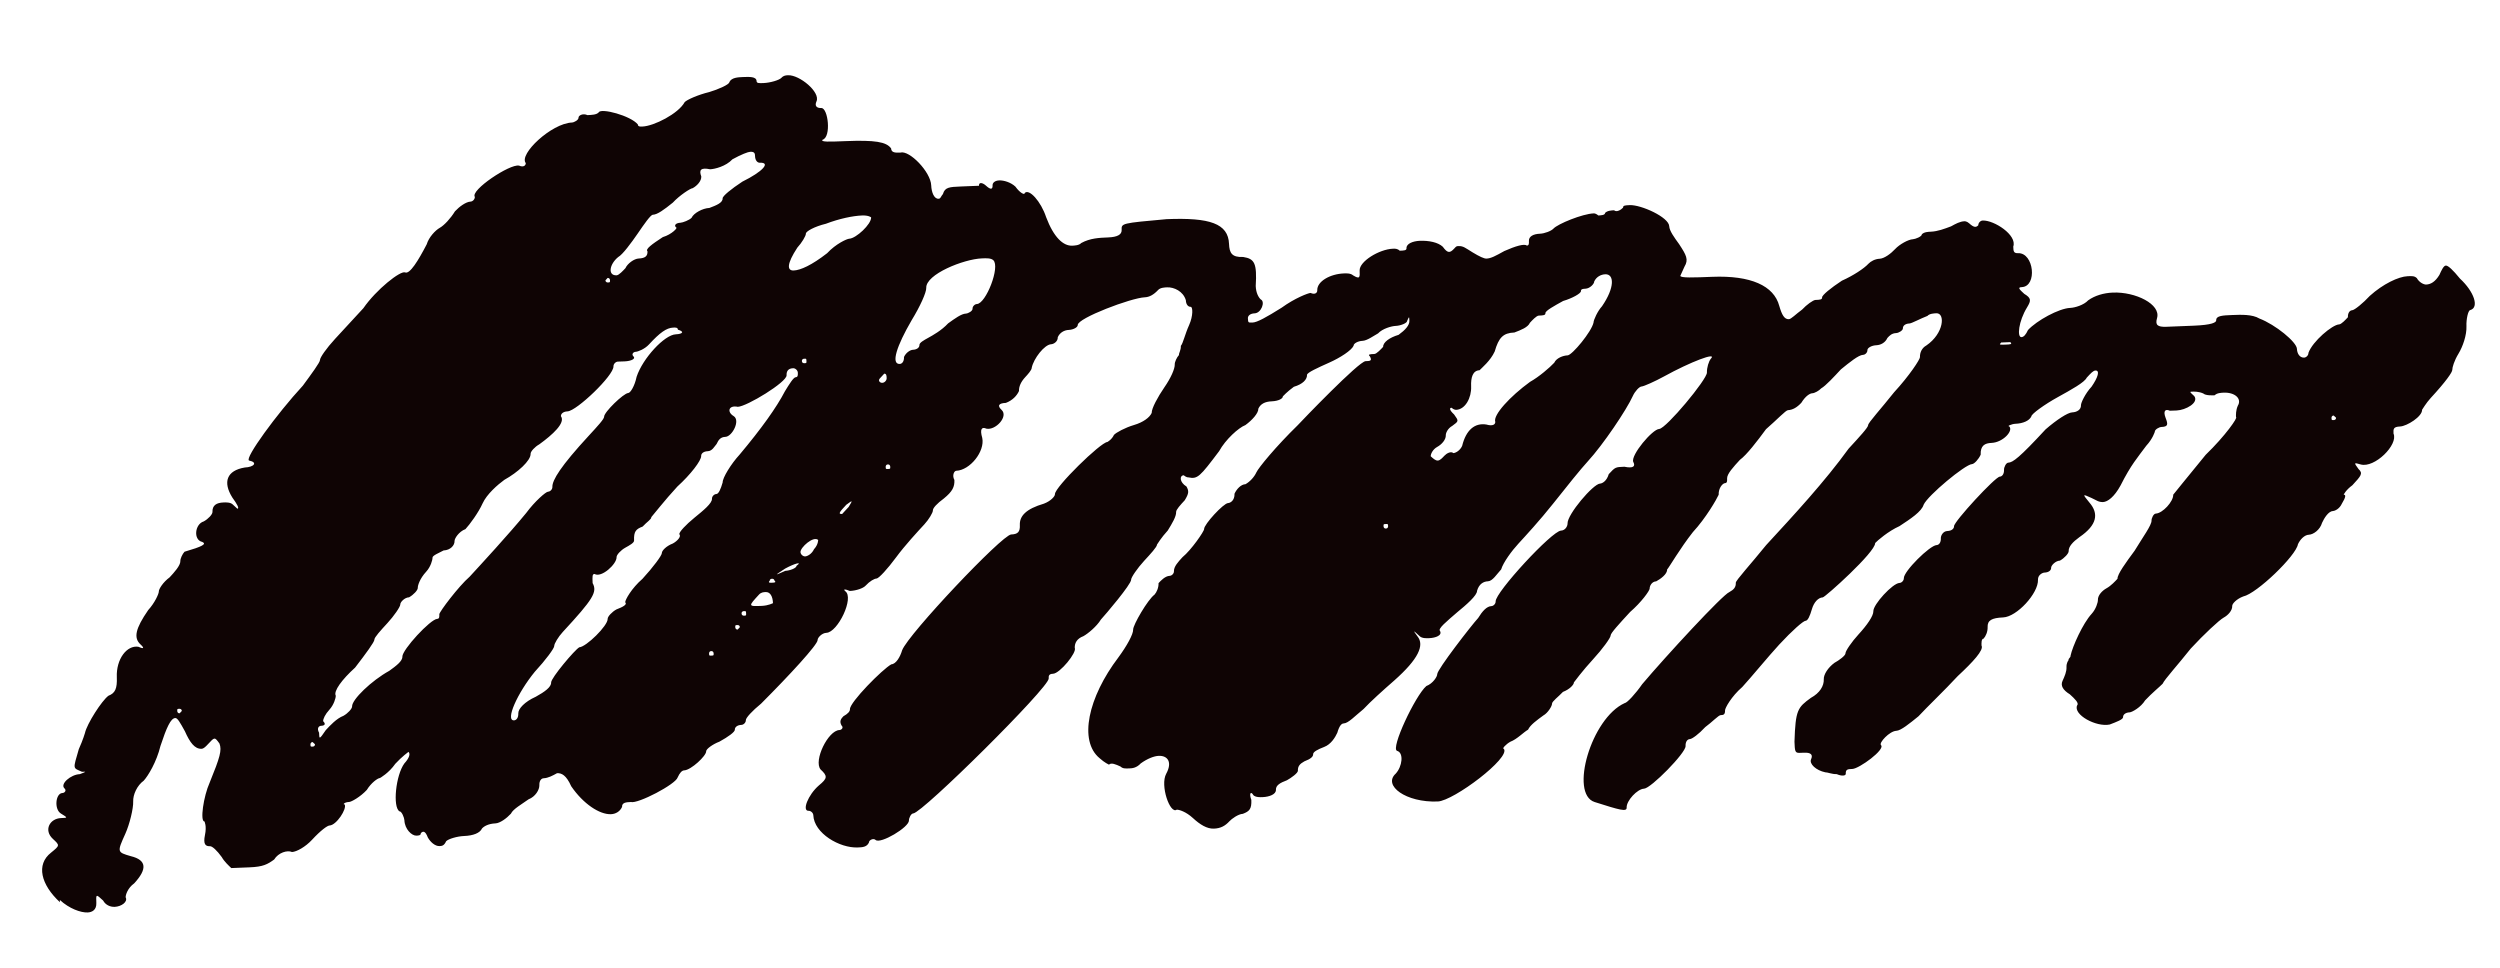 <svg fill="none" height="24" viewBox="0 0 62 24" width="62" xmlns="http://www.w3.org/2000/svg">
  <path
    d="M9.907 20.121C9.734 20.015 9.815 19.223 10.029 18.932C10.137 18.815 10.188 18.7 10.13 18.646C10.13 18.646 9.966 18.766 9.804 18.941C9.644 19.173 9.423 19.295 9.423 19.295C9.367 19.297 9.203 19.416 9.097 19.59C8.935 19.765 8.714 19.887 8.658 19.889C8.545 19.893 8.491 19.952 8.548 19.95C8.608 20.06 8.343 20.465 8.174 20.472C8.118 20.474 7.953 20.594 7.737 20.828C7.575 21.003 7.355 21.125 7.242 21.13C7.127 21.078 6.905 21.143 6.799 21.316C6.634 21.436 6.524 21.497 6.186 21.51C6.074 21.515 5.905 21.521 5.736 21.528C5.678 21.474 5.561 21.366 5.5 21.256C5.381 21.091 5.264 20.983 5.207 20.986C5.095 20.99 5.036 20.936 5.083 20.709C5.131 20.481 5.07 20.371 5.07 20.371C4.957 20.376 5.045 19.752 5.2 19.408C5.457 18.777 5.506 18.606 5.443 18.44C5.324 18.275 5.324 18.275 5.162 18.451C5.108 18.509 5.054 18.568 4.998 18.57C4.829 18.577 4.709 18.413 4.586 18.136C4.464 17.915 4.403 17.805 4.347 17.807C4.234 17.812 4.131 18.041 3.98 18.498C3.883 18.897 3.672 19.244 3.564 19.361C3.399 19.48 3.296 19.709 3.303 19.878C3.31 20.047 3.213 20.446 3.109 20.675C2.902 21.134 2.902 21.134 3.244 21.233C3.643 21.33 3.652 21.555 3.328 21.907C3.163 22.026 3.114 22.197 3.116 22.253C3.177 22.363 3.013 22.483 2.844 22.49C2.731 22.494 2.616 22.442 2.556 22.332C2.38 22.17 2.38 22.17 2.389 22.395C2.396 22.564 2.286 22.625 2.173 22.629C2.004 22.636 1.718 22.535 1.484 22.319L1.486 22.375C1.018 21.943 0.885 21.441 1.268 21.144C1.486 20.966 1.486 20.966 1.311 20.804C1.077 20.588 1.234 20.299 1.515 20.288C1.684 20.282 1.684 20.282 1.511 20.176C1.338 20.07 1.378 19.674 1.547 19.667C1.603 19.665 1.657 19.606 1.599 19.552C1.482 19.444 1.754 19.208 1.979 19.199C2.146 19.136 2.146 19.136 2.033 19.14C1.803 19.037 1.806 19.093 1.954 18.58C2.058 18.35 2.107 18.179 2.107 18.179C2.155 17.952 2.526 17.373 2.69 17.254C2.857 17.191 2.908 17.076 2.897 16.794C2.879 16.344 3.147 15.995 3.431 16.04C3.545 16.092 3.602 16.09 3.485 15.982C3.309 15.82 3.356 15.592 3.676 15.129C3.838 14.953 3.941 14.723 3.939 14.667C3.937 14.611 4.043 14.438 4.207 14.318C4.315 14.201 4.477 14.026 4.473 13.913C4.47 13.857 4.522 13.742 4.576 13.683C5.022 13.553 5.132 13.492 5.017 13.44C4.79 13.393 4.83 12.997 5.053 12.931C5.164 12.871 5.272 12.754 5.269 12.697C5.263 12.528 5.373 12.468 5.542 12.461C5.598 12.459 5.71 12.454 5.769 12.508C5.828 12.562 5.886 12.616 5.886 12.616C5.942 12.614 5.882 12.504 5.762 12.339C5.521 11.954 5.623 11.669 6.071 11.594C6.296 11.585 6.404 11.468 6.176 11.421C6.061 11.369 6.863 10.266 7.511 9.564C7.725 9.273 7.939 8.983 7.936 8.927C7.934 8.87 8.094 8.638 8.31 8.404C8.526 8.17 8.85 7.819 9.012 7.643C9.332 7.18 9.933 6.705 10.047 6.756C10.162 6.808 10.374 6.461 10.583 6.058C10.633 5.887 10.795 5.712 10.905 5.651C11.015 5.59 11.177 5.415 11.283 5.241C11.391 5.124 11.556 5.005 11.668 5C11.724 4.998 11.778 4.94 11.776 4.883C11.657 4.719 12.645 4.059 12.872 4.107C12.987 4.158 13.041 4.1 13.039 4.044C12.861 3.825 13.676 3.06 14.182 3.039C14.239 3.037 14.349 2.976 14.347 2.92C14.344 2.864 14.454 2.803 14.569 2.855C14.682 2.85 14.794 2.846 14.848 2.787C14.9 2.672 15.641 2.868 15.819 3.087C15.821 3.143 15.877 3.141 15.934 3.138C16.215 3.127 16.823 2.821 16.98 2.533C17.034 2.474 17.311 2.35 17.59 2.283C17.813 2.217 18.09 2.094 18.088 2.037C18.139 1.922 18.308 1.916 18.421 1.911C18.59 1.904 18.758 1.898 18.763 2.01C18.765 2.066 18.821 2.064 18.934 2.06C19.103 2.053 19.326 1.988 19.38 1.929C19.434 1.871 19.49 1.868 19.546 1.866C19.828 1.855 20.352 2.285 20.249 2.514C20.197 2.629 20.255 2.683 20.368 2.679C20.537 2.672 20.622 3.401 20.399 3.466C20.346 3.525 20.571 3.516 20.965 3.5C21.696 3.471 21.98 3.516 22.099 3.68C22.104 3.793 22.216 3.788 22.329 3.784C22.552 3.718 23.081 4.261 23.094 4.598C23.101 4.767 23.164 4.934 23.276 4.929C23.333 4.927 23.331 4.871 23.385 4.812C23.434 4.641 23.547 4.637 23.828 4.625C23.884 4.623 23.941 4.621 23.997 4.618C24.109 4.614 24.222 4.609 24.278 4.607C24.274 4.495 24.389 4.546 24.447 4.6C24.564 4.708 24.62 4.706 24.616 4.594C24.614 4.537 24.668 4.479 24.78 4.474C24.893 4.47 25.064 4.519 25.181 4.627C25.3 4.792 25.415 4.843 25.413 4.787C25.521 4.67 25.816 4.996 25.944 5.386C26.133 5.886 26.367 6.102 26.592 6.093C26.649 6.09 26.761 6.086 26.815 6.027C27.036 5.906 27.261 5.897 27.486 5.888C27.711 5.879 27.821 5.818 27.817 5.705C27.81 5.536 27.81 5.536 28.933 5.435C30.003 5.392 30.46 5.543 30.48 6.049C30.489 6.274 30.55 6.385 30.831 6.373C31.115 6.418 31.175 6.529 31.142 7.094C31.149 7.263 31.209 7.373 31.268 7.427C31.383 7.479 31.282 7.765 31.113 7.771C31 7.776 30.946 7.834 30.948 7.891C30.953 8.003 30.953 8.003 31.065 7.999C31.178 7.994 31.398 7.873 31.783 7.632C32.112 7.393 32.445 7.267 32.502 7.265C32.616 7.316 32.67 7.258 32.668 7.202C32.659 6.977 32.99 6.794 33.328 6.781C33.384 6.778 33.496 6.774 33.555 6.828C33.728 6.934 33.726 6.877 33.719 6.709C33.71 6.483 34.205 6.182 34.543 6.168C34.599 6.166 34.656 6.164 34.714 6.218C34.827 6.213 34.883 6.211 34.881 6.155C34.876 6.042 35.043 5.979 35.212 5.972C35.437 5.963 35.664 6.01 35.781 6.119C35.9 6.283 35.957 6.281 36.065 6.164C36.119 6.105 36.119 6.105 36.175 6.103C36.288 6.098 36.346 6.152 36.519 6.258C36.693 6.364 36.808 6.416 36.864 6.413C36.976 6.409 37.087 6.348 37.307 6.226C37.584 6.103 37.807 6.037 37.865 6.091C37.922 6.089 37.919 6.033 37.917 5.976C37.913 5.864 38.023 5.803 38.192 5.796C38.304 5.792 38.471 5.729 38.525 5.67C38.633 5.553 39.243 5.303 39.524 5.292C39.581 5.29 39.639 5.344 39.639 5.344C39.696 5.341 39.808 5.337 39.806 5.281C39.86 5.222 39.972 5.218 40.029 5.215C40.087 5.269 40.197 5.209 40.252 5.15C40.249 5.094 40.306 5.092 40.418 5.087C40.699 5.076 41.388 5.386 41.397 5.611C41.402 5.724 41.521 5.888 41.641 6.053C41.821 6.327 41.881 6.437 41.776 6.611C41.724 6.726 41.672 6.84 41.672 6.84C41.674 6.897 42.012 6.883 42.462 6.865C43.419 6.827 43.993 7.085 44.126 7.587C44.191 7.81 44.252 7.921 44.364 7.916C44.421 7.914 44.529 7.797 44.693 7.677C44.801 7.56 44.965 7.441 45.022 7.439C45.134 7.434 45.191 7.432 45.188 7.376C45.186 7.319 45.404 7.142 45.679 6.961C45.956 6.838 46.23 6.658 46.338 6.54C46.392 6.482 46.503 6.421 46.615 6.417C46.728 6.412 46.892 6.293 47 6.176C47.108 6.059 47.329 5.937 47.441 5.933C47.498 5.93 47.664 5.867 47.662 5.811C47.716 5.752 47.828 5.748 47.885 5.746C48.054 5.739 48.22 5.676 48.387 5.613C48.497 5.552 48.607 5.491 48.72 5.487C48.72 5.487 48.776 5.484 48.835 5.538C48.952 5.646 49.008 5.644 49.062 5.586C49.06 5.529 49.114 5.471 49.17 5.469C49.451 5.457 50.03 5.829 49.929 6.115C49.933 6.227 49.935 6.283 50.048 6.279C50.442 6.263 50.532 7.105 50.138 7.121C50.026 7.125 50.084 7.179 50.201 7.287C50.375 7.393 50.377 7.449 50.271 7.623C50.059 7.969 50.019 8.366 50.132 8.361C50.188 8.359 50.242 8.3 50.294 8.185C50.51 7.951 51.061 7.647 51.343 7.636C51.455 7.632 51.678 7.566 51.786 7.449C51.95 7.33 52.173 7.265 52.398 7.256C52.961 7.233 53.594 7.546 53.495 7.888C53.445 8.059 53.504 8.113 53.729 8.104C54.01 8.093 54.235 8.084 54.404 8.077C54.854 8.059 54.965 7.998 54.962 7.942C54.958 7.829 55.127 7.822 55.352 7.813C55.577 7.804 55.858 7.793 56.032 7.899C56.432 8.052 56.957 8.482 56.964 8.651C56.968 8.763 57.029 8.873 57.141 8.869C57.198 8.867 57.252 8.808 57.249 8.752C57.351 8.466 57.841 8.052 58.01 8.045C58.066 8.043 58.174 7.926 58.228 7.867C58.224 7.755 58.278 7.696 58.334 7.694C58.391 7.692 58.609 7.514 58.771 7.338C59.097 7.043 59.484 6.859 59.709 6.85C59.822 6.845 59.878 6.843 59.937 6.897C59.998 7.007 60.112 7.059 60.169 7.057C60.281 7.052 60.392 6.991 60.497 6.818C60.549 6.703 60.601 6.588 60.657 6.586C60.713 6.584 60.831 6.692 61.008 6.91C61.359 7.234 61.488 7.624 61.265 7.689C61.209 7.691 61.161 7.919 61.168 8.087C61.177 8.313 61.076 8.598 60.97 8.772C60.864 8.945 60.815 9.116 60.817 9.172C60.819 9.229 60.66 9.461 60.282 9.87C60.174 9.987 60.068 10.161 60.068 10.161C60.075 10.33 59.69 10.57 59.521 10.577C59.352 10.584 59.354 10.64 59.359 10.753C59.483 11.03 58.886 11.617 58.544 11.518C58.373 11.469 58.373 11.469 58.492 11.633C58.609 11.741 58.555 11.8 58.339 12.034C58.175 12.153 58.123 12.268 58.123 12.268C58.179 12.266 58.182 12.322 58.076 12.495C58.024 12.61 57.914 12.671 57.858 12.673C57.745 12.678 57.639 12.851 57.587 12.966C57.538 13.137 57.374 13.256 57.261 13.261C57.149 13.265 57.041 13.382 56.989 13.497C56.944 13.781 55.967 14.722 55.632 14.792C55.465 14.855 55.357 14.972 55.359 15.028C55.364 15.14 55.256 15.258 55.145 15.318C55.035 15.379 54.655 15.733 54.331 16.084C54.009 16.491 53.685 16.843 53.633 16.957C53.579 17.016 53.361 17.194 53.199 17.369C53.093 17.543 52.872 17.664 52.816 17.666C52.703 17.671 52.649 17.73 52.652 17.786C52.654 17.842 52.487 17.905 52.321 17.968C51.985 18.038 51.409 17.723 51.513 17.493C51.567 17.435 51.45 17.327 51.332 17.219C51.159 17.113 51.098 17.003 51.15 16.888C51.202 16.773 51.254 16.658 51.249 16.546C51.245 16.433 51.299 16.375 51.299 16.375C51.296 16.318 51.353 16.316 51.35 16.26C51.398 16.032 51.656 15.458 51.872 15.224C51.98 15.107 52.03 14.936 52.028 14.88C52.023 14.767 52.131 14.65 52.242 14.589C52.352 14.529 52.46 14.412 52.514 14.353C52.509 14.241 52.723 13.95 52.937 13.66C53.148 13.313 53.362 13.023 53.358 12.91C53.356 12.854 53.407 12.739 53.464 12.737C53.632 12.73 53.903 12.437 53.896 12.268C53.896 12.268 54.272 11.802 54.702 11.278C55.19 10.807 55.51 10.344 55.453 10.346C55.451 10.29 55.447 10.177 55.498 10.062C55.604 9.889 55.428 9.727 55.147 9.738C55.091 9.74 54.978 9.745 54.924 9.803C54.868 9.806 54.699 9.812 54.641 9.758C54.526 9.707 54.413 9.711 54.357 9.713C54.301 9.716 54.301 9.716 54.418 9.824C54.537 9.988 54.206 10.17 53.981 10.18C53.925 10.182 53.868 10.184 53.812 10.186C53.697 10.134 53.643 10.193 53.706 10.36C53.77 10.526 53.772 10.582 53.603 10.589C53.547 10.591 53.436 10.652 53.439 10.709C53.439 10.709 53.389 10.88 53.227 11.055C53.013 11.346 52.851 11.521 52.59 12.039C52.433 12.327 52.268 12.446 52.156 12.451C52.043 12.456 51.985 12.401 51.87 12.35C51.64 12.246 51.64 12.246 51.818 12.464C52.054 12.737 52.01 13.021 51.571 13.32C51.406 13.439 51.298 13.556 51.303 13.669C51.305 13.725 51.197 13.842 51.087 13.903C50.974 13.908 50.866 14.025 50.868 14.081C50.871 14.137 50.817 14.196 50.704 14.2C50.648 14.202 50.538 14.263 50.542 14.376C50.556 14.713 50.015 15.299 49.678 15.312C49.396 15.324 49.286 15.384 49.293 15.553C49.297 15.666 49.246 15.781 49.192 15.839C49.135 15.841 49.14 15.954 49.142 16.01C49.203 16.12 48.933 16.413 48.552 16.767C48.228 17.118 47.794 17.53 47.578 17.764C47.359 17.942 47.141 18.12 47.029 18.124C46.86 18.131 46.59 18.424 46.648 18.478C46.765 18.586 46.108 19.063 45.939 19.07C45.827 19.074 45.77 19.076 45.775 19.189C45.777 19.245 45.665 19.25 45.55 19.198C45.437 19.203 45.322 19.151 45.266 19.153C45.039 19.106 44.863 18.944 44.915 18.829C44.967 18.714 44.908 18.66 44.739 18.667C44.683 18.669 44.627 18.671 44.627 18.671C44.514 18.676 44.512 18.62 44.503 18.395C44.528 17.604 44.582 17.546 44.91 17.307C45.131 17.186 45.237 17.012 45.23 16.843C45.225 16.731 45.331 16.558 45.495 16.438C45.606 16.378 45.77 16.258 45.768 16.202C45.766 16.146 45.925 15.914 46.087 15.738C46.303 15.504 46.463 15.272 46.459 15.16C46.452 14.991 46.938 14.464 47.107 14.457C47.163 14.455 47.217 14.396 47.215 14.34C47.208 14.171 47.859 13.525 48.028 13.518C48.084 13.516 48.138 13.458 48.133 13.345C48.131 13.289 48.183 13.174 48.295 13.169C48.408 13.165 48.462 13.106 48.46 13.05C48.455 12.938 49.481 11.825 49.594 11.821C49.65 11.819 49.704 11.76 49.7 11.648C49.697 11.591 49.749 11.476 49.806 11.474C49.918 11.47 50.082 11.35 50.731 10.648C51.003 10.412 51.278 10.232 51.39 10.227C51.503 10.223 51.613 10.162 51.608 10.049C51.606 9.993 51.71 9.763 51.872 9.588C52.032 9.356 52.081 9.185 51.968 9.189C51.912 9.191 51.858 9.25 51.75 9.367C51.698 9.482 51.368 9.664 51.037 9.847C50.706 10.029 50.377 10.268 50.379 10.324C50.328 10.439 50.161 10.502 49.992 10.509C49.88 10.513 49.769 10.574 49.826 10.572C49.943 10.68 49.673 10.972 49.391 10.984C49.222 10.99 49.112 11.051 49.121 11.276C49.069 11.391 48.961 11.508 48.905 11.51C48.736 11.517 47.809 12.287 47.706 12.517C47.656 12.688 47.381 12.868 47.107 13.048C46.83 13.172 46.558 13.408 46.504 13.467C46.513 13.692 45.261 14.813 45.205 14.815C45.092 14.82 44.984 14.937 44.935 15.108C44.885 15.279 44.834 15.394 44.777 15.396C44.721 15.398 44.449 15.635 44.124 15.986C43.854 16.279 43.425 16.803 43.209 17.037C42.936 17.274 42.779 17.562 42.781 17.618C42.785 17.731 42.729 17.733 42.673 17.735C42.617 17.738 42.455 17.913 42.29 18.032C42.128 18.208 41.964 18.327 41.907 18.33C41.851 18.332 41.797 18.39 41.802 18.503C41.809 18.672 40.942 19.552 40.773 19.559C40.604 19.566 40.334 19.858 40.341 20.027C40.346 20.14 40.175 20.09 39.546 19.89C38.918 19.689 39.463 17.808 40.294 17.436C40.35 17.434 40.566 17.2 40.726 16.968C41.318 16.268 42.722 14.746 42.889 14.683C42.999 14.622 43.053 14.563 43.048 14.451C43.046 14.395 43.424 13.985 43.8 13.519C44.502 12.758 45.259 11.938 45.846 11.126C46.116 10.833 46.332 10.599 46.33 10.543C46.328 10.486 46.652 10.135 46.974 9.728C47.352 9.318 47.617 8.913 47.615 8.857C47.611 8.744 47.662 8.629 47.773 8.568C48.212 8.269 48.247 7.76 48.022 7.769C47.966 7.772 47.853 7.776 47.8 7.835C47.633 7.898 47.412 8.019 47.356 8.022C47.243 8.026 47.19 8.085 47.192 8.141C47.194 8.197 47.084 8.258 47.027 8.26C46.915 8.265 46.861 8.323 46.807 8.382C46.755 8.497 46.645 8.557 46.532 8.562C46.42 8.566 46.309 8.627 46.312 8.683C46.314 8.74 46.26 8.798 46.204 8.8C46.091 8.805 45.873 8.983 45.654 9.161C45.492 9.336 45.276 9.57 45.166 9.631C45.112 9.69 45.002 9.751 44.945 9.753C44.889 9.755 44.779 9.816 44.673 9.989C44.565 10.106 44.455 10.167 44.342 10.172C44.286 10.174 44.07 10.408 43.797 10.644C43.584 10.935 43.316 11.284 43.151 11.403C42.989 11.579 42.827 11.754 42.832 11.867C42.834 11.923 42.837 11.979 42.78 11.982C42.724 11.984 42.616 12.101 42.623 12.27C42.571 12.385 42.308 12.846 41.983 13.197C41.662 13.605 41.398 14.066 41.344 14.125C41.349 14.237 41.184 14.357 41.074 14.417C40.962 14.422 40.91 14.537 40.912 14.593C40.914 14.649 40.701 14.94 40.428 15.176C40.158 15.469 39.942 15.703 39.944 15.759C39.947 15.815 39.733 16.106 39.517 16.34C39.247 16.633 39.033 16.923 39.033 16.923C39.035 16.979 38.927 17.096 38.761 17.159C38.652 17.276 38.488 17.396 38.49 17.452C38.493 17.508 38.387 17.682 38.277 17.742C38.112 17.862 37.948 17.981 37.896 18.096C37.786 18.157 37.624 18.332 37.457 18.395C37.347 18.456 37.239 18.573 37.295 18.571C37.473 18.789 36.051 19.861 35.657 19.877C34.869 19.908 34.288 19.481 34.614 19.186C34.776 19.01 34.819 18.67 34.648 18.621C34.477 18.571 35.1 17.25 35.373 17.014C35.539 16.951 35.645 16.777 35.643 16.721C35.638 16.608 36.496 15.503 36.658 15.327C36.764 15.154 36.872 15.037 36.984 15.032C37.041 15.03 37.094 14.972 37.092 14.915C37.083 14.69 38.488 13.168 38.713 13.159C38.825 13.155 38.877 13.04 38.875 12.984C38.866 12.759 39.512 12 39.681 11.993C39.737 11.991 39.847 11.93 39.897 11.759C40.059 11.584 40.059 11.584 40.284 11.575C40.511 11.622 40.565 11.563 40.504 11.453C40.441 11.286 40.979 10.645 41.148 10.638C41.317 10.631 42.339 9.406 42.332 9.238C42.327 9.125 42.377 8.954 42.431 8.895C42.593 8.72 41.927 8.972 41.265 9.337C41.044 9.458 40.767 9.582 40.711 9.585C40.655 9.587 40.547 9.704 40.495 9.819C40.34 10.163 39.755 11.032 39.377 11.442C39.215 11.617 38.839 12.083 38.517 12.491C38.195 12.898 37.817 13.308 37.655 13.484C37.493 13.659 37.279 13.95 37.229 14.121C37.121 14.238 37.016 14.411 36.903 14.416C36.791 14.42 36.68 14.481 36.631 14.652C36.635 14.765 36.363 15.001 36.145 15.179C35.872 15.415 35.654 15.593 35.712 15.647C35.773 15.757 35.607 15.82 35.438 15.827C35.382 15.829 35.269 15.834 35.211 15.78C35.035 15.618 35.035 15.618 35.154 15.782C35.332 16.001 35.177 16.345 34.578 16.876C34.306 17.113 33.979 17.408 33.817 17.583C33.599 17.761 33.437 17.937 33.324 17.941C33.268 17.943 33.214 18.002 33.165 18.173C33.113 18.288 33.007 18.461 32.84 18.524C32.674 18.587 32.564 18.648 32.566 18.704C32.568 18.761 32.514 18.819 32.347 18.882C32.237 18.943 32.183 19.002 32.188 19.114C32.19 19.17 32.026 19.29 31.915 19.351C31.749 19.413 31.639 19.474 31.643 19.587C31.648 19.699 31.481 19.762 31.312 19.769C31.256 19.771 31.143 19.776 31.085 19.722C31.024 19.612 30.97 19.67 31.033 19.837C31.042 20.062 30.988 20.12 30.822 20.183C30.709 20.188 30.545 20.307 30.491 20.366C30.383 20.483 30.272 20.544 30.104 20.55C29.935 20.557 29.761 20.451 29.586 20.289C29.41 20.127 29.239 20.078 29.183 20.08C29.018 20.2 28.764 19.477 28.922 19.189C29.079 18.901 28.96 18.736 28.735 18.745C28.622 18.75 28.456 18.813 28.291 18.932C28.183 19.049 28.071 19.054 28.014 19.056C27.902 19.061 27.846 19.063 27.787 19.009C27.672 18.957 27.557 18.905 27.503 18.964C27.503 18.964 27.389 18.912 27.271 18.804C26.747 18.374 26.985 17.294 27.735 16.305C27.949 16.015 28.106 15.727 28.102 15.614C28.097 15.502 28.466 14.867 28.631 14.748C28.685 14.689 28.736 14.574 28.732 14.462C28.786 14.403 28.894 14.286 29.006 14.281C29.063 14.279 29.117 14.221 29.114 14.165C29.11 14.052 29.218 13.935 29.326 13.818C29.544 13.64 29.864 13.176 29.862 13.12C29.857 13.007 30.343 12.48 30.456 12.476C30.512 12.474 30.622 12.413 30.616 12.244C30.668 12.129 30.776 12.012 30.888 12.008C30.998 11.947 31.106 11.83 31.158 11.715C31.21 11.6 31.64 11.076 32.182 10.547C32.29 10.43 33.697 8.964 33.866 8.957C33.978 8.953 34.035 8.951 33.974 8.84C33.915 8.786 33.972 8.784 34.084 8.779C34.14 8.777 34.248 8.66 34.302 8.602C34.298 8.489 34.462 8.37 34.685 8.304C34.849 8.185 34.957 8.068 34.953 7.955C34.948 7.843 34.948 7.843 34.897 7.958C34.899 8.014 34.732 8.077 34.62 8.082C34.507 8.086 34.284 8.151 34.176 8.268C34.066 8.329 33.902 8.449 33.789 8.453C33.677 8.458 33.566 8.518 33.569 8.575C33.517 8.689 33.242 8.87 32.965 8.993C32.688 9.117 32.412 9.241 32.414 9.297C32.418 9.41 32.31 9.527 32.088 9.592C31.923 9.712 31.815 9.829 31.815 9.829C31.817 9.885 31.707 9.946 31.538 9.953C31.369 9.959 31.259 10.02 31.207 10.135C31.212 10.247 31.05 10.423 30.886 10.542C30.719 10.605 30.393 10.9 30.235 11.188C29.753 11.828 29.7 11.886 29.472 11.839C29.416 11.841 29.357 11.787 29.357 11.787C29.245 11.792 29.252 11.961 29.425 12.066C29.486 12.177 29.488 12.233 29.382 12.406C29.274 12.523 29.166 12.64 29.168 12.697C29.173 12.809 29.067 12.983 28.961 13.156C28.799 13.332 28.694 13.505 28.694 13.505C28.696 13.561 28.534 13.737 28.372 13.912C28.21 14.088 28.05 14.32 28.052 14.376C28.057 14.489 27.411 15.247 27.303 15.364C27.197 15.538 26.979 15.716 26.868 15.777C26.702 15.839 26.65 15.954 26.654 16.067C26.715 16.177 26.285 16.702 26.116 16.709C26.004 16.713 26.006 16.769 26.008 16.826C26.017 17.051 22.873 20.164 22.648 20.173C22.592 20.175 22.54 20.29 22.542 20.346C22.549 20.515 21.833 20.939 21.716 20.831C21.658 20.777 21.547 20.837 21.55 20.894C21.498 21.009 21.385 21.013 21.273 21.017C20.823 21.036 20.188 20.666 20.17 20.216C20.167 20.16 20.109 20.106 20.053 20.108C19.884 20.115 20.037 19.714 20.309 19.478C20.527 19.3 20.525 19.244 20.35 19.082C20.172 18.863 20.536 18.116 20.818 18.105C20.874 18.102 20.928 18.044 20.869 17.99C20.809 17.88 20.863 17.821 20.917 17.763C21.027 17.702 21.081 17.643 21.079 17.587C21.072 17.418 21.884 16.596 22.105 16.475C22.218 16.47 22.323 16.297 22.373 16.126C22.526 15.725 24.851 13.265 25.076 13.255C25.245 13.249 25.299 13.19 25.292 13.021C25.283 12.796 25.445 12.621 25.891 12.49C26.057 12.427 26.166 12.31 26.163 12.254C26.156 12.085 27.295 10.968 27.464 10.961C27.464 10.961 27.574 10.901 27.626 10.786C27.68 10.727 27.901 10.606 28.124 10.54C28.346 10.475 28.511 10.356 28.562 10.241C28.558 10.128 28.716 9.84 28.875 9.608C29.035 9.377 29.139 9.147 29.134 9.034C29.132 8.978 29.184 8.863 29.238 8.805C29.235 8.748 29.289 8.69 29.285 8.577C29.339 8.519 29.386 8.292 29.49 8.062C29.593 7.832 29.584 7.607 29.528 7.609C29.472 7.612 29.413 7.558 29.409 7.445C29.343 7.222 29.114 7.119 28.945 7.126C28.889 7.128 28.776 7.132 28.722 7.191C28.614 7.308 28.504 7.369 28.391 7.373C28.053 7.387 26.721 7.891 26.728 8.06C26.73 8.116 26.62 8.177 26.507 8.182C26.395 8.186 26.284 8.247 26.233 8.362C26.237 8.474 26.127 8.535 26.07 8.537C25.902 8.544 25.634 8.893 25.587 9.12C25.589 9.177 25.481 9.294 25.427 9.352C25.319 9.469 25.267 9.584 25.271 9.697C25.22 9.811 25.112 9.929 24.945 9.992C24.776 9.998 24.722 10.057 24.839 10.165C25.015 10.327 24.691 10.678 24.463 10.631C24.349 10.579 24.295 10.638 24.36 10.861C24.43 11.196 24.054 11.662 23.716 11.675C23.66 11.678 23.608 11.793 23.669 11.903C23.676 12.072 23.624 12.187 23.406 12.364C23.241 12.484 23.133 12.601 23.136 12.657C23.138 12.713 23.032 12.887 22.924 13.004C22.762 13.179 22.438 13.53 22.224 13.821C22.01 14.111 21.794 14.345 21.738 14.348C21.682 14.35 21.571 14.411 21.463 14.528C21.409 14.586 21.243 14.649 21.074 14.656C20.959 14.604 20.903 14.607 20.961 14.661C21.193 14.82 20.777 15.683 20.495 15.694C20.383 15.698 20.275 15.816 20.277 15.872C20.282 15.984 19.579 16.745 18.875 17.45C18.657 17.628 18.495 17.803 18.497 17.86C18.499 17.916 18.445 17.974 18.389 17.977C18.276 17.981 18.222 18.04 18.224 18.096C18.227 18.152 18.062 18.272 17.842 18.393C17.675 18.456 17.511 18.576 17.513 18.632C17.518 18.744 17.137 19.098 16.969 19.105C16.912 19.107 16.858 19.165 16.806 19.28C16.757 19.451 15.818 19.94 15.647 19.89C15.535 19.895 15.422 19.899 15.427 20.012C15.375 20.127 15.265 20.188 15.152 20.192C14.871 20.203 14.466 19.938 14.166 19.499C14.042 19.222 13.928 19.17 13.815 19.175C13.705 19.236 13.594 19.296 13.482 19.301C13.425 19.303 13.371 19.362 13.376 19.474C13.38 19.587 13.275 19.76 13.108 19.823C12.944 19.942 12.723 20.064 12.671 20.179C12.563 20.296 12.399 20.415 12.287 20.42C12.118 20.427 12.008 20.487 11.954 20.546C11.902 20.661 11.735 20.724 11.51 20.733C11.341 20.739 11.118 20.805 11.064 20.863C11.013 20.978 10.956 20.98 10.9 20.983C10.787 20.987 10.671 20.879 10.61 20.769C10.547 20.602 10.49 20.605 10.436 20.663C10.439 20.719 10.382 20.722 10.326 20.724C10.213 20.728 10.038 20.566 10.029 20.341C10.027 20.285 9.964 20.118 9.907 20.121ZM34.37 13.108C34.427 13.106 34.425 13.05 34.425 13.05C34.422 12.993 34.422 12.993 34.366 12.996C34.31 12.998 34.31 12.998 34.312 13.054C34.312 13.054 34.314 13.11 34.37 13.108ZM57.875 10.305C57.819 10.307 57.821 10.364 57.821 10.364C57.824 10.42 57.824 10.42 57.88 10.418C57.88 10.418 57.936 10.415 57.934 10.359L57.875 10.305ZM49.63 8.494C49.576 8.552 49.576 8.552 49.744 8.546C49.857 8.541 49.913 8.539 49.855 8.485C49.855 8.485 49.742 8.489 49.63 8.494ZM35.642 11.084C35.532 11.145 35.48 11.26 35.482 11.316C35.541 11.37 35.599 11.424 35.656 11.422C35.712 11.42 35.766 11.361 35.82 11.303C35.874 11.244 35.984 11.183 36.043 11.237C36.099 11.235 36.209 11.174 36.261 11.059C36.358 10.661 36.576 10.483 36.86 10.528C37.031 10.578 37.085 10.519 37.083 10.463C37.02 10.296 37.452 9.828 37.945 9.47C38.165 9.348 38.438 9.112 38.546 8.995C38.597 8.88 38.764 8.817 38.877 8.813C38.989 8.808 39.473 8.225 39.52 7.998C39.518 7.941 39.621 7.712 39.73 7.595C40.049 7.131 40.036 6.793 39.81 6.802C39.698 6.807 39.588 6.868 39.536 6.982C39.538 7.039 39.43 7.156 39.318 7.16C39.261 7.163 39.205 7.165 39.207 7.221C39.209 7.277 38.989 7.399 38.766 7.464C38.545 7.586 38.325 7.707 38.327 7.764C38.329 7.82 38.273 7.822 38.161 7.827C38.104 7.829 37.996 7.946 37.942 8.005C37.891 8.119 37.724 8.182 37.557 8.246C37.276 8.257 37.168 8.374 37.069 8.716C36.965 8.946 36.747 9.124 36.693 9.182C36.524 9.189 36.475 9.36 36.484 9.585C36.495 9.866 36.338 10.155 36.112 10.164C36.112 10.164 36.056 10.166 35.998 10.112C35.941 10.114 35.944 10.17 36.061 10.278C36.18 10.443 36.18 10.443 36.016 10.562C35.905 10.623 35.854 10.738 35.856 10.794C35.86 10.906 35.752 11.024 35.642 11.084ZM22.608 7.943C22.239 8.578 22.088 9.035 22.314 9.026C22.37 9.024 22.424 8.965 22.419 8.853C22.471 8.738 22.581 8.677 22.638 8.675C22.75 8.67 22.804 8.612 22.802 8.556C22.8 8.499 22.91 8.439 23.02 8.378C23.131 8.317 23.351 8.195 23.513 8.02C23.678 7.901 23.842 7.781 23.954 7.777C24.011 7.774 24.121 7.714 24.119 7.657C24.116 7.601 24.171 7.543 24.227 7.54C24.452 7.531 24.81 6.615 24.634 6.453C24.576 6.399 24.463 6.403 24.35 6.408C23.9 6.426 22.957 6.802 22.971 7.14C22.975 7.252 22.82 7.597 22.608 7.943ZM4.455 17.69L4.509 17.632C4.507 17.575 4.45 17.578 4.45 17.578C4.394 17.58 4.394 17.58 4.396 17.636C4.396 17.636 4.399 17.692 4.455 17.69ZM7.757 18.516C7.757 18.516 7.814 18.514 7.811 18.457L7.753 18.403C7.697 18.406 7.699 18.462 7.699 18.462C7.701 18.518 7.701 18.518 7.757 18.516ZM17.644 16.259C17.7 16.257 17.7 16.257 17.698 16.201C17.698 16.201 17.695 16.145 17.639 16.147C17.583 16.149 17.585 16.205 17.585 16.205C17.587 16.262 17.587 16.262 17.644 16.259ZM18.294 15.613L18.348 15.555C18.346 15.498 18.29 15.501 18.29 15.501C18.233 15.503 18.233 15.503 18.235 15.559C18.235 15.559 18.238 15.615 18.294 15.613ZM18.449 15.269C18.506 15.267 18.506 15.267 18.503 15.21C18.501 15.154 18.501 15.154 18.445 15.156C18.445 15.156 18.389 15.158 18.391 15.215C18.393 15.271 18.449 15.269 18.449 15.269ZM18.89 15.026C19.059 15.019 19.17 14.958 19.17 14.958C19.163 14.789 19.102 14.679 18.989 14.683C18.933 14.686 18.877 14.688 18.823 14.746C18.553 15.039 18.553 15.039 18.89 15.026ZM19.149 14.451C19.206 14.449 19.262 14.447 19.203 14.393C19.201 14.337 19.088 14.341 19.091 14.398C19.037 14.456 19.093 14.454 19.149 14.451ZM19.753 14.033C19.917 13.913 19.694 13.979 19.473 14.1C19.199 14.28 19.199 14.28 19.476 14.157C19.588 14.152 19.755 14.089 19.753 14.033ZM20.187 13.621C20.295 13.504 20.29 13.391 20.29 13.391C20.173 13.283 19.847 13.578 19.852 13.691C19.854 13.747 19.912 13.801 19.969 13.799C20.025 13.796 20.135 13.736 20.187 13.621ZM19.887 8.954C19.889 9.011 19.945 9.008 19.945 9.008C20.002 9.006 20.002 9.006 20 8.95C19.997 8.894 19.997 8.894 19.941 8.896C19.941 8.896 19.885 8.898 19.887 8.954ZM21.047 12.572C21.152 12.398 21.152 12.398 20.988 12.518C20.826 12.693 20.772 12.752 20.885 12.747C20.885 12.747 20.939 12.689 21.047 12.572ZM22.023 11.631C22.08 11.628 22.08 11.628 22.078 11.572C22.078 11.572 22.075 11.516 22.019 11.518C21.963 11.52 21.965 11.577 21.965 11.577C21.967 11.633 21.967 11.633 22.023 11.631ZM21.821 9.384C21.767 9.443 21.825 9.497 21.881 9.494C21.938 9.492 21.992 9.434 21.989 9.377C21.987 9.321 21.985 9.265 21.929 9.267C21.929 9.267 21.875 9.326 21.821 9.384ZM19.774 6.141C19.509 6.546 19.515 6.715 19.684 6.708C19.853 6.701 20.13 6.577 20.512 6.28C20.729 6.046 21.005 5.922 21.062 5.92C21.23 5.913 21.611 5.56 21.604 5.391C21.604 5.391 21.546 5.337 21.377 5.344C21.152 5.353 20.816 5.422 20.483 5.549C20.204 5.616 19.983 5.738 19.986 5.794C19.988 5.85 19.882 6.024 19.774 6.141ZM19.507 9.308C19.513 9.477 18.523 10.08 18.298 10.089C18.07 10.042 18.021 10.213 18.194 10.319C18.368 10.425 18.158 10.828 17.99 10.834C17.877 10.839 17.823 10.897 17.771 11.012C17.717 11.071 17.666 11.185 17.553 11.19C17.44 11.194 17.386 11.253 17.389 11.309C17.393 11.422 17.125 11.771 16.799 12.066C16.475 12.417 16.207 12.766 16.153 12.824C16.155 12.881 16.045 12.941 15.937 13.059C15.77 13.122 15.716 13.18 15.725 13.405C15.728 13.461 15.617 13.522 15.507 13.583C15.397 13.644 15.289 13.761 15.291 13.817C15.298 13.986 14.917 14.339 14.744 14.234C14.688 14.236 14.69 14.292 14.697 14.461C14.818 14.682 14.713 14.855 13.956 15.674C13.848 15.791 13.742 15.965 13.745 16.021C13.747 16.077 13.533 16.368 13.263 16.66C12.833 17.185 12.523 17.874 12.748 17.865C12.804 17.863 12.858 17.804 12.854 17.692C12.849 17.579 13.011 17.403 13.288 17.279C13.508 17.158 13.673 17.039 13.668 16.926C13.664 16.814 14.256 16.113 14.366 16.053C14.535 16.046 15.077 15.517 15.07 15.348C15.068 15.292 15.176 15.175 15.287 15.114C15.453 15.051 15.563 14.99 15.505 14.936C15.503 14.88 15.66 14.591 15.933 14.355C16.203 14.062 16.416 13.772 16.414 13.716C16.412 13.659 16.52 13.542 16.686 13.479C16.797 13.419 16.905 13.302 16.846 13.248C16.844 13.191 17.006 13.016 17.224 12.838C17.443 12.66 17.661 12.482 17.657 12.37C17.654 12.313 17.708 12.255 17.765 12.252C17.821 12.25 17.873 12.135 17.922 11.964C17.918 11.852 18.129 11.505 18.345 11.271C18.883 10.629 19.257 10.107 19.466 9.704C19.572 9.531 19.678 9.357 19.734 9.355C19.79 9.353 19.788 9.297 19.786 9.24C19.783 9.184 19.725 9.13 19.669 9.132C19.556 9.137 19.502 9.195 19.507 9.308ZM15.331 6.375C15.112 6.553 15.067 6.837 15.292 6.828C15.349 6.826 15.457 6.708 15.511 6.65C15.562 6.535 15.727 6.416 15.839 6.411C16.008 6.404 16.062 6.346 16.058 6.233C15.999 6.179 16.163 6.06 16.438 5.88C16.661 5.815 16.823 5.639 16.767 5.641C16.708 5.587 16.762 5.529 16.875 5.524C16.931 5.522 17.098 5.459 17.152 5.4C17.203 5.286 17.424 5.164 17.593 5.157C17.759 5.094 17.926 5.031 17.921 4.919C17.919 4.862 18.137 4.684 18.412 4.504C18.91 4.259 19.125 4.025 18.844 4.036C18.788 4.038 18.729 3.984 18.725 3.872C18.723 3.816 18.72 3.759 18.608 3.764C18.552 3.766 18.385 3.829 18.164 3.951C18.002 4.126 17.723 4.194 17.611 4.198C17.383 4.151 17.329 4.21 17.392 4.376C17.397 4.489 17.289 4.606 17.178 4.667C17.122 4.669 16.848 4.849 16.686 5.025C16.467 5.202 16.303 5.322 16.19 5.326C16.134 5.328 15.974 5.56 15.815 5.792C15.655 6.024 15.441 6.315 15.331 6.375ZM15.069 6.893L15.015 6.952C15.018 7.008 15.074 7.006 15.074 7.006C15.13 7.003 15.13 7.003 15.128 6.947C15.128 6.947 15.126 6.891 15.069 6.893ZM9.979 16.285C9.972 16.116 10.674 15.355 10.843 15.348C10.899 15.346 10.897 15.29 10.895 15.234C10.893 15.177 11.374 14.538 11.647 14.302C11.917 14.009 12.619 13.248 13.049 12.723C13.263 12.433 13.535 12.197 13.591 12.194C13.648 12.192 13.701 12.134 13.699 12.077C13.693 11.909 13.904 11.562 14.606 10.801C14.822 10.567 14.984 10.391 14.982 10.335C14.978 10.222 15.466 9.752 15.579 9.747C15.635 9.745 15.741 9.572 15.788 9.344C15.939 8.887 16.479 8.302 16.76 8.291C16.929 8.284 16.983 8.225 16.812 8.176C16.81 8.12 16.753 8.122 16.697 8.124C16.528 8.131 16.364 8.25 16.094 8.543C15.986 8.66 15.819 8.723 15.763 8.725C15.707 8.728 15.653 8.786 15.711 8.84C15.77 8.894 15.659 8.955 15.491 8.962C15.434 8.964 15.378 8.966 15.322 8.968C15.266 8.971 15.212 9.029 15.214 9.086C15.223 9.311 14.3 10.193 14.075 10.202C13.962 10.207 13.908 10.265 13.911 10.322C14.03 10.486 13.704 10.781 13.375 11.019C13.265 11.08 13.157 11.197 13.159 11.254C13.166 11.422 12.839 11.717 12.508 11.9C12.344 12.019 12.072 12.255 11.968 12.485C11.865 12.715 11.651 13.005 11.543 13.122C11.376 13.185 11.271 13.358 11.273 13.415C11.277 13.527 11.169 13.644 11.001 13.651C10.89 13.712 10.724 13.775 10.726 13.831C10.728 13.887 10.679 14.059 10.571 14.176C10.409 14.351 10.359 14.522 10.361 14.579C10.364 14.635 10.255 14.752 10.145 14.813C10.033 14.817 9.925 14.934 9.927 14.991C9.929 15.047 9.769 15.279 9.607 15.454C9.445 15.63 9.283 15.806 9.285 15.862C9.288 15.918 9.074 16.209 8.806 16.557C8.48 16.852 8.266 17.143 8.327 17.253C8.329 17.309 8.279 17.48 8.171 17.598C8.063 17.715 8.012 17.829 8.014 17.886C8.072 17.94 8.075 17.996 7.962 18C7.906 18.003 7.852 18.061 7.913 18.172C7.919 18.34 7.919 18.34 8.079 18.108C8.187 17.991 8.349 17.816 8.516 17.753C8.626 17.692 8.734 17.575 8.732 17.519C8.725 17.35 9.214 16.879 9.655 16.636C9.819 16.517 9.983 16.398 9.979 16.285Z"
    fill="#0F0404"></path>
</svg>
